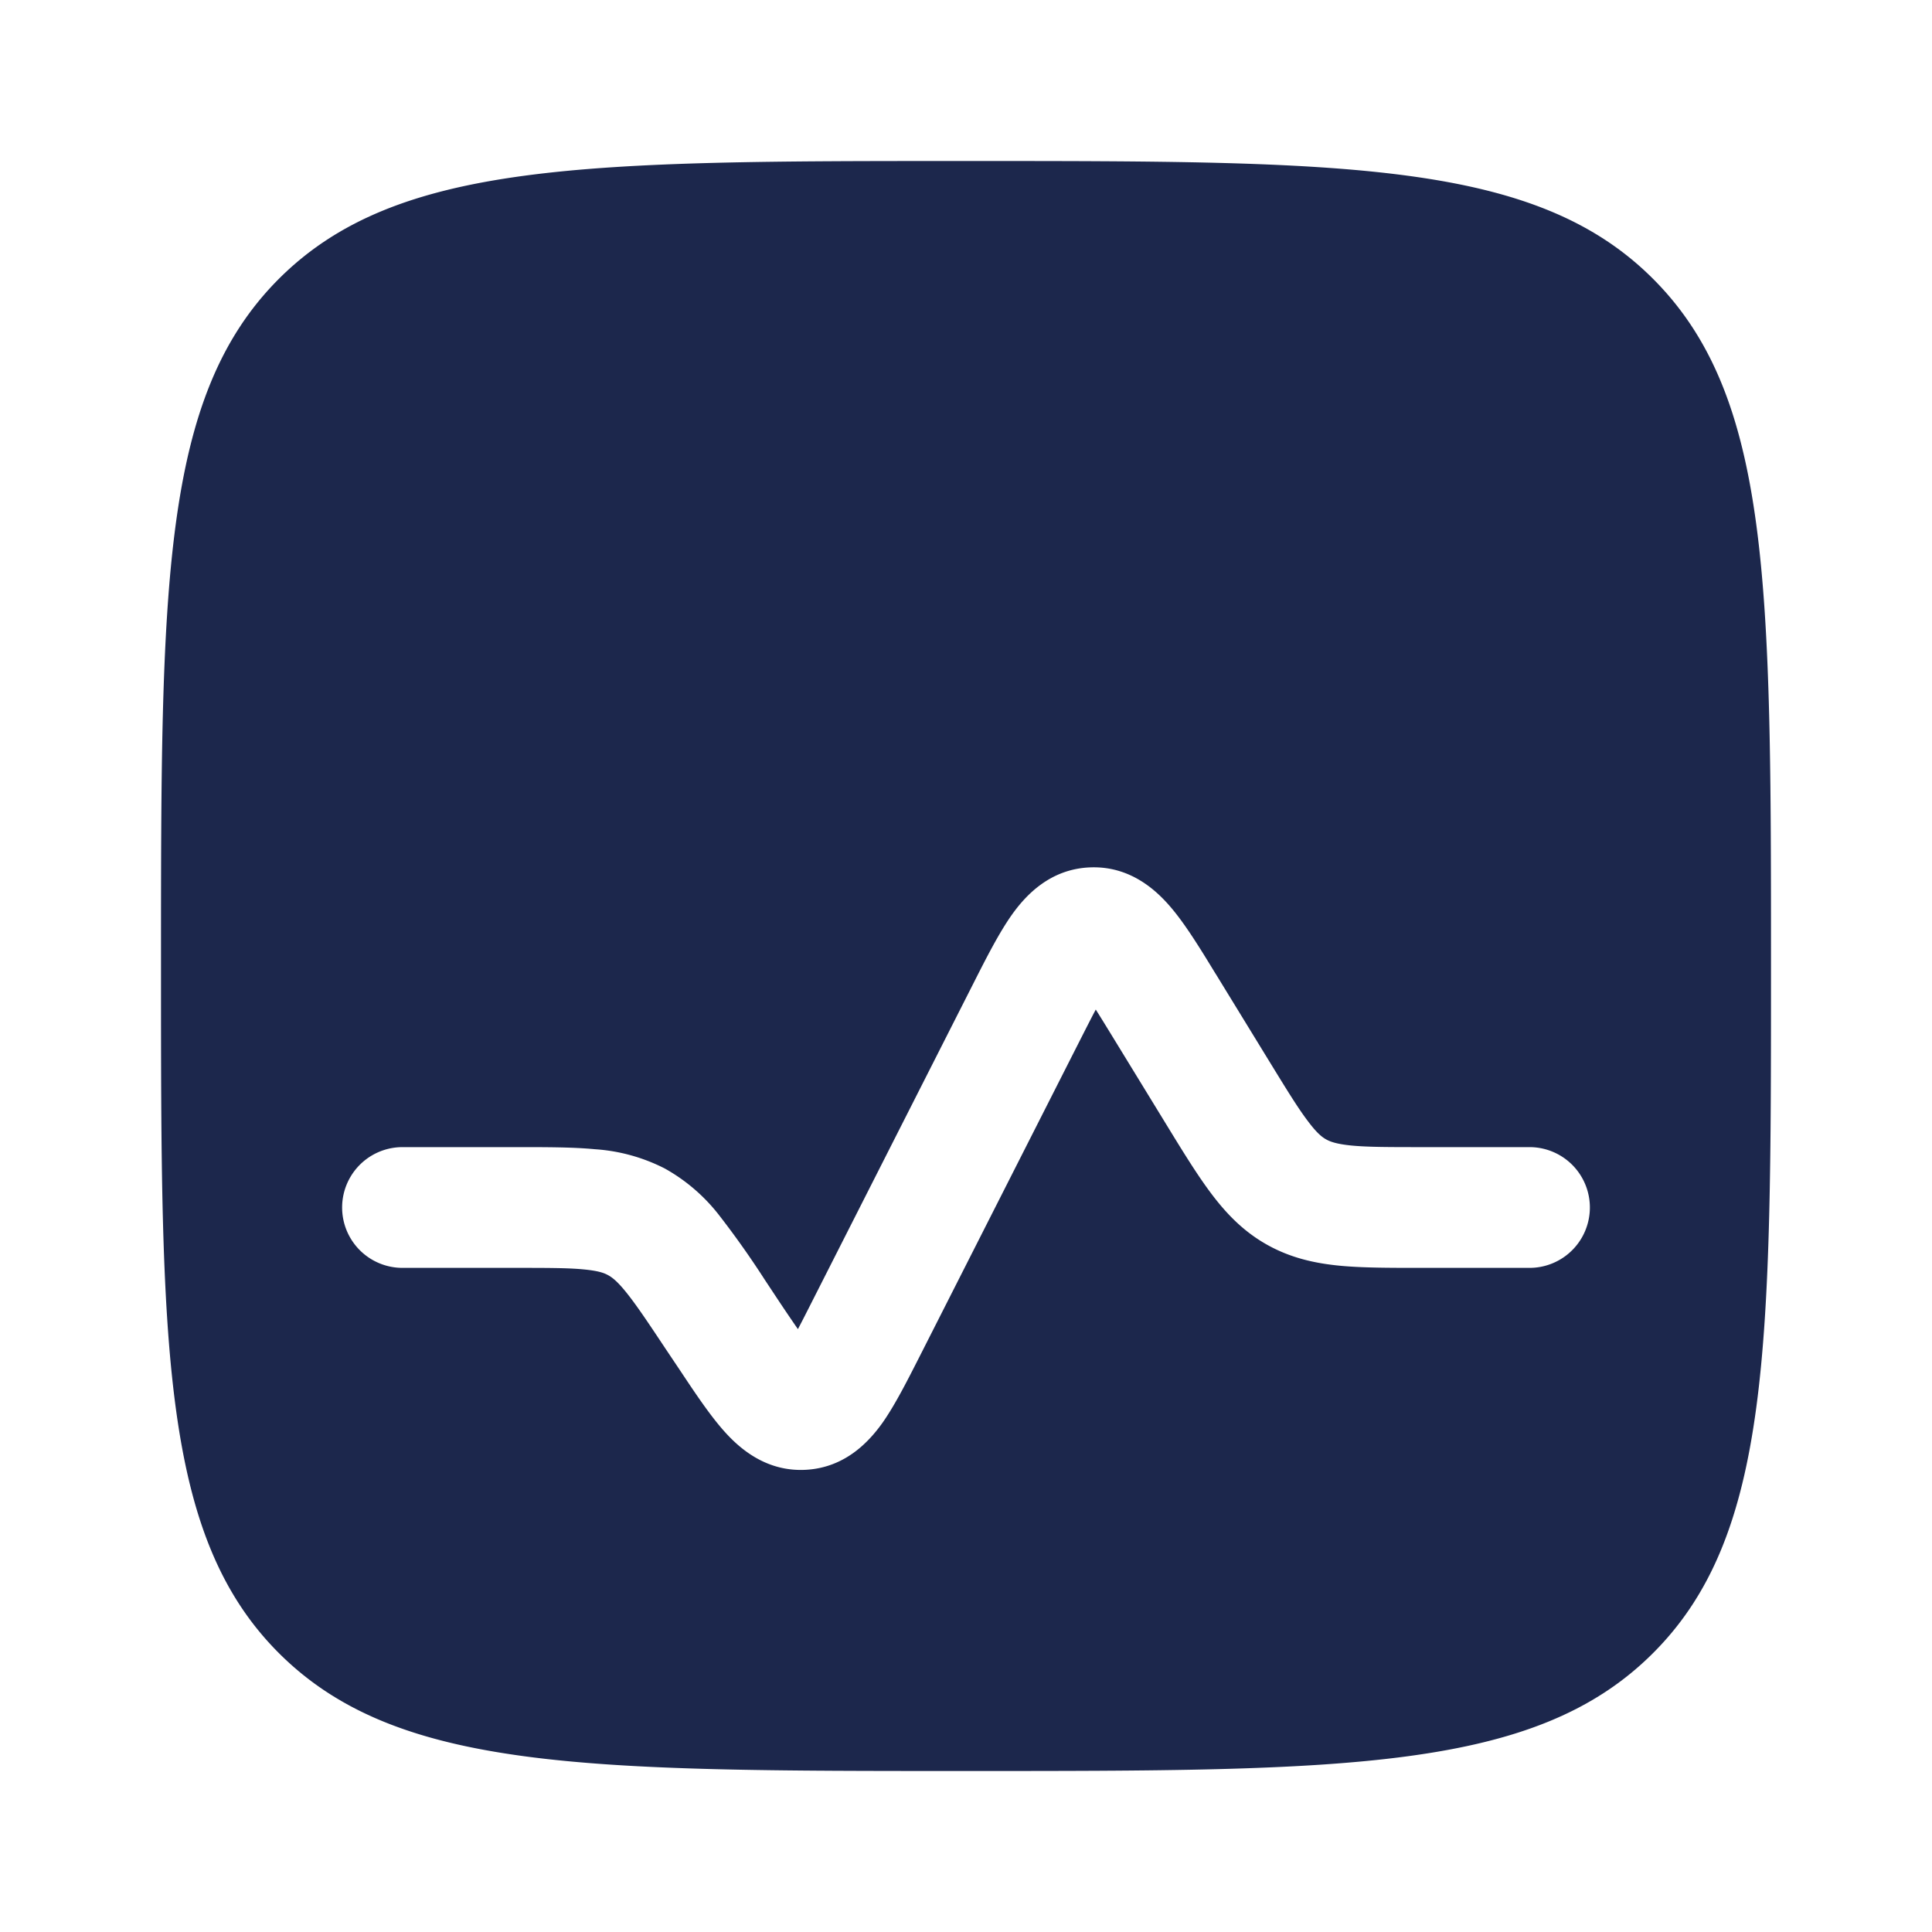 <svg xmlns="http://www.w3.org/2000/svg" width="24" height="24" fill="none">
  <path fill="#1C274C" fill-rule="evenodd" d="M3.464 3.464C2 4.93 2 7.286 2 12c0 4.714 0 7.071 1.464 8.535C4.93 22 7.286 22 12 22c4.714 0 7.071 0 8.535-1.465C22 19.072 22 16.714 22 12s0-7.071-1.465-8.536C19.072 2 16.714 2 12 2S4.929 2 3.464 3.464Zm11.635 8.63c-.184-.302-.365-.597-.541-.807-.187-.224-.515-.532-1.017-.512-.502.02-.804.353-.973.591-.159.225-.315.532-.475.848l-1.988 3.92c-.075.148-.137.271-.193.377a23.575 23.575 0 0 1-.238-.351l-.176-.266a11.045 11.045 0 0 0-.557-.788 2.224 2.224 0 0 0-.682-.59 2.226 2.226 0 0 0-.87-.24c-.272-.026-.597-.026-.964-.026H5a.75.75 0 0 0 0 1.5h1.394c.407 0 .661 0 .856.019.18.017.254.044.301.07.047.025.111.07.225.211.123.152.265.363.49.702l.187.279c.188.283.373.56.553.759.192.213.522.497 1.01.468.486-.029.78-.35.947-.584.154-.219.305-.517.459-.82l1.987-3.918c.079-.155.144-.284.203-.395.067.106.143.23.233.377l.654 1.068c.2.327.378.616.55.844.186.247.399.469.692.633.293.164.593.23.901.26.284.027.623.027 1.006.027H19a.75.75 0 0 0 0-1.5h-1.32c-.424 0-.69 0-.894-.02-.188-.019-.264-.049-.312-.076-.049-.027-.114-.076-.227-.227-.124-.163-.263-.39-.485-.752l-.663-1.082Z" clip-rule="evenodd"/>
</svg>
